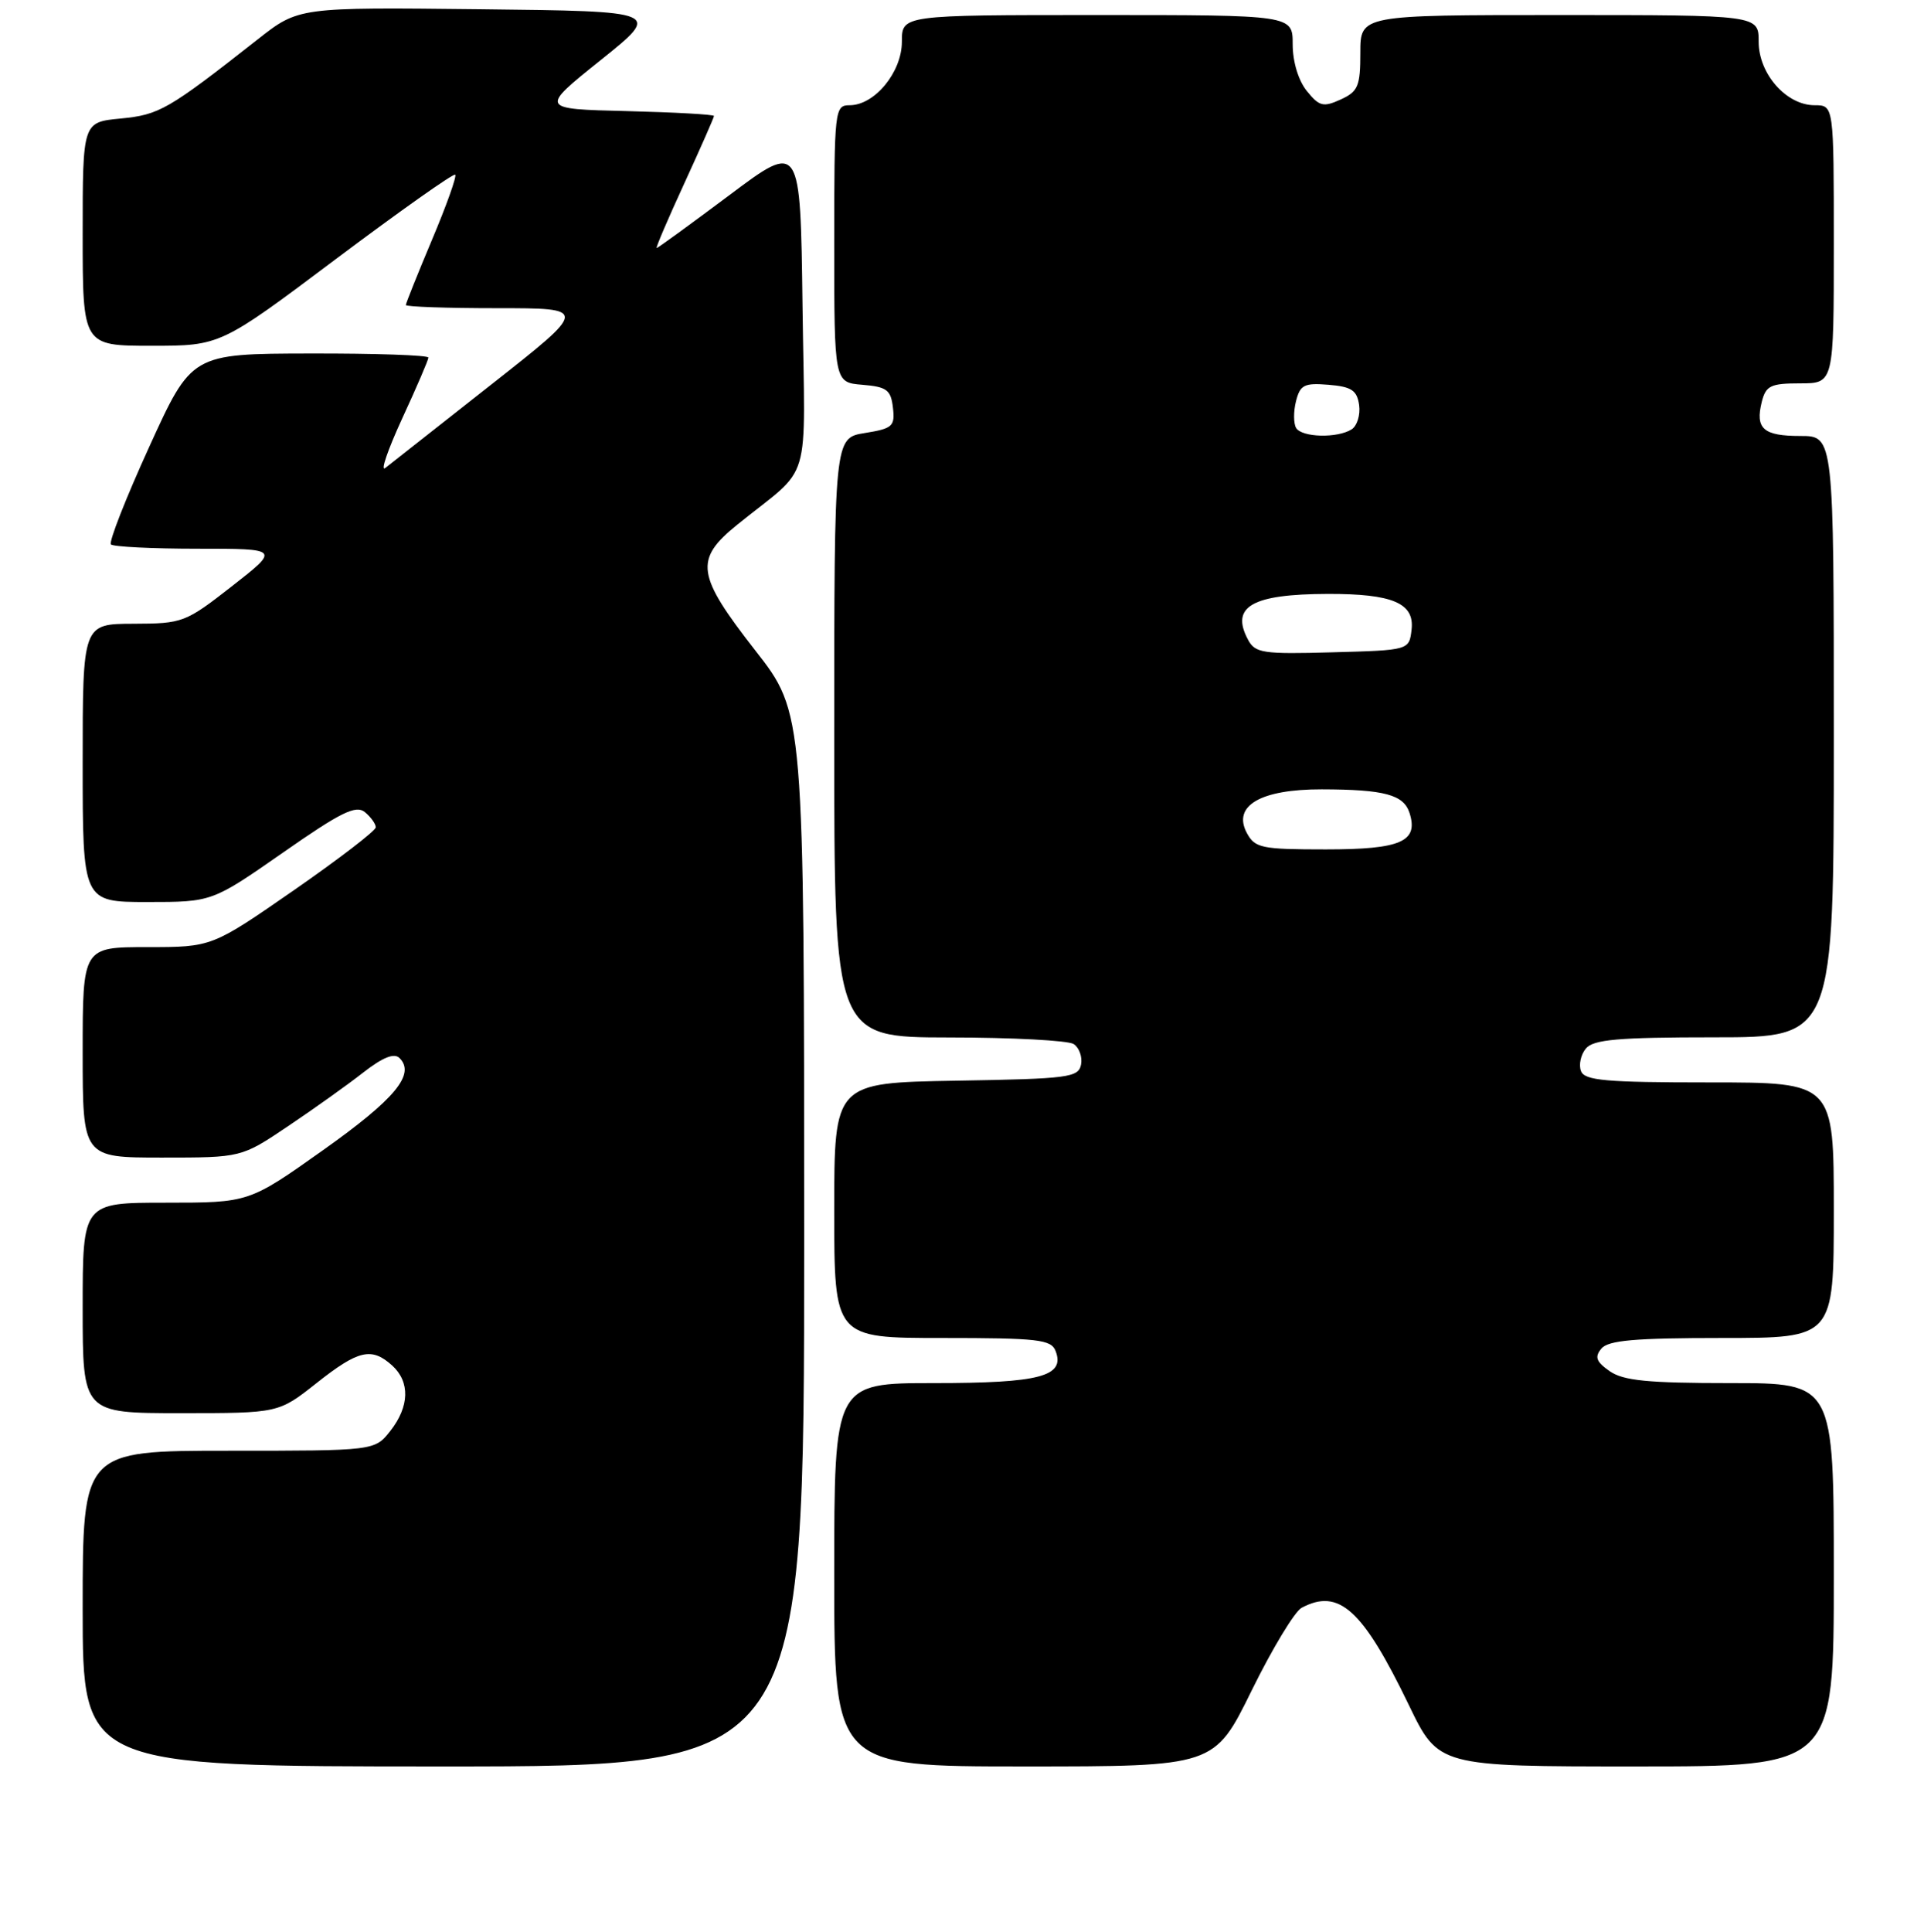 <?xml version="1.0" encoding="UTF-8" standalone="no"?>
<!DOCTYPE svg PUBLIC "-//W3C//DTD SVG 1.1//EN" "http://www.w3.org/Graphics/SVG/1.1/DTD/svg11.dtd" >
<svg xmlns="http://www.w3.org/2000/svg" xmlns:xlink="http://www.w3.org/1999/xlink" version="1.1" viewBox="0 0 256 257">
 <g >
 <path fill="currentColor"
d=" M 107.00 164.93 C 107.00 94.86 107.00 94.86 100.50 86.54 C 92.65 76.48 92.35 74.45 98.09 69.81 C 108.21 61.62 107.10 65.33 106.78 40.69 C 106.50 18.88 106.50 18.88 97.08 25.94 C 91.89 29.82 87.53 33.00 87.37 33.00 C 87.22 33.00 88.87 29.13 91.05 24.40 C 93.22 19.67 95.00 15.63 95.00 15.43 C 95.00 15.23 89.78 14.94 83.40 14.78 C 71.81 14.50 71.81 14.50 79.92 8.00 C 88.03 1.50 88.03 1.50 63.88 1.23 C 39.73 0.96 39.73 0.96 34.30 5.23 C 22.36 14.61 21.22 15.27 16.05 15.77 C 11.00 16.25 11.00 16.25 11.00 31.13 C 11.00 46.00 11.00 46.00 20.16 46.00 C 29.33 46.00 29.33 46.00 44.75 34.42 C 53.24 28.05 60.36 23.02 60.57 23.24 C 60.79 23.46 59.40 27.35 57.48 31.90 C 55.57 36.44 54.00 40.35 54.00 40.58 C 54.00 40.81 59.46 41.00 66.14 41.00 C 78.28 41.00 78.28 41.00 65.39 51.14 C 58.30 56.72 51.94 61.72 51.26 62.26 C 50.58 62.79 51.60 59.83 53.51 55.68 C 55.43 51.53 57.00 47.88 57.00 47.57 C 57.00 47.25 49.91 47.01 41.25 47.03 C 25.50 47.06 25.50 47.06 19.85 59.46 C 16.74 66.28 14.45 72.12 14.76 72.43 C 15.08 72.74 20.26 73.00 26.28 73.00 C 37.24 73.00 37.24 73.00 30.87 77.98 C 24.67 82.82 24.32 82.96 17.75 82.98 C 11.00 83.00 11.00 83.00 11.00 101.50 C 11.00 120.00 11.00 120.00 19.61 120.00 C 28.21 120.00 28.21 120.00 37.66 113.42 C 45.35 108.05 47.36 107.06 48.55 108.04 C 49.35 108.70 50.00 109.61 50.00 110.06 C 50.00 110.51 45.09 114.28 39.09 118.44 C 28.18 126.00 28.18 126.00 19.59 126.00 C 11.00 126.00 11.00 126.00 11.00 140.00 C 11.00 154.00 11.00 154.00 21.55 154.00 C 32.11 154.00 32.11 154.00 38.30 149.84 C 41.71 147.55 46.22 144.34 48.31 142.70 C 50.94 140.65 52.45 140.05 53.16 140.76 C 55.31 142.91 52.56 146.22 43.00 153.00 C 33.13 160.00 33.13 160.00 22.06 160.00 C 11.00 160.00 11.00 160.00 11.00 174.00 C 11.00 188.00 11.00 188.00 24.03 188.00 C 37.06 188.00 37.06 188.00 42.12 184.00 C 47.69 179.59 49.44 179.19 52.17 181.65 C 54.58 183.83 54.49 187.11 51.93 190.37 C 49.85 193.00 49.85 193.00 30.43 193.00 C 11.00 193.00 11.00 193.00 11.00 214.00 C 11.00 235.00 11.00 235.00 59.00 235.00 C 107.00 235.00 107.00 235.00 107.00 164.93 Z  M 166.54 224.90 C 169.27 219.35 172.26 214.40 173.18 213.90 C 178.15 211.24 181.31 214.11 187.45 226.82 C 191.40 235.00 191.40 235.00 217.70 235.00 C 244.00 235.00 244.00 235.00 244.00 209.50 C 244.00 184.00 244.00 184.00 230.22 184.00 C 219.25 184.00 215.98 183.68 214.17 182.41 C 212.37 181.15 212.15 180.53 213.07 179.41 C 213.99 178.31 217.54 178.00 229.12 178.00 C 244.00 178.00 244.00 178.00 244.00 161.00 C 244.00 144.00 244.00 144.00 227.47 144.00 C 213.63 144.00 210.84 143.75 210.36 142.49 C 210.04 141.66 210.33 140.31 211.01 139.49 C 212.01 138.29 215.29 138.00 228.12 138.00 C 244.00 138.00 244.00 138.00 244.00 98.00 C 244.00 58.00 244.00 58.00 239.56 58.00 C 234.61 58.00 233.52 57.04 234.42 53.44 C 234.96 51.31 235.60 51.00 239.52 51.00 C 244.00 51.00 244.00 51.00 244.00 32.50 C 244.00 14.00 244.00 14.00 241.45 14.00 C 237.68 14.00 234.00 9.83 234.00 5.55 C 234.00 2.00 234.00 2.00 207.50 2.00 C 181.00 2.00 181.00 2.00 181.00 7.02 C 181.00 11.47 180.70 12.18 178.38 13.24 C 176.07 14.29 175.54 14.16 173.88 12.10 C 172.76 10.72 172.00 8.21 172.00 5.89 C 172.00 2.00 172.00 2.00 146.00 2.00 C 120.00 2.00 120.00 2.00 120.00 5.55 C 120.00 9.60 116.38 14.00 113.05 14.00 C 111.06 14.00 111.00 14.53 111.00 32.44 C 111.00 50.88 111.00 50.88 114.75 51.19 C 118.00 51.46 118.54 51.87 118.81 54.23 C 119.10 56.72 118.77 57.01 115.06 57.61 C 111.00 58.26 111.00 58.26 111.00 98.13 C 111.00 138.00 111.00 138.00 126.25 138.02 C 134.64 138.02 142.11 138.42 142.85 138.89 C 143.59 139.36 144.03 140.59 143.84 141.62 C 143.50 143.35 142.22 143.52 127.24 143.77 C 111.00 144.05 111.00 144.05 111.00 161.02 C 111.00 178.00 111.00 178.00 125.39 178.00 C 138.09 178.00 139.86 178.20 140.45 179.72 C 141.75 183.11 138.37 184.00 124.31 184.00 C 111.00 184.00 111.00 184.00 111.00 209.50 C 111.00 235.00 111.00 235.00 136.29 235.00 C 161.58 235.00 161.58 235.00 166.54 224.90 Z  M 165.90 110.82 C 163.96 107.19 167.72 105.00 175.86 105.01 C 184.23 105.03 186.77 105.72 187.55 108.16 C 188.76 111.97 186.40 113.00 176.41 113.00 C 167.83 113.00 166.98 112.82 165.90 110.82 Z  M 166.06 85.11 C 163.69 80.69 166.57 79.04 176.68 79.01 C 185.29 78.99 188.22 80.24 187.82 83.75 C 187.50 86.50 187.50 86.50 177.30 86.78 C 168.04 87.04 167.01 86.89 166.06 85.11 Z  M 172.46 56.94 C 172.11 56.36 172.09 54.76 172.44 53.38 C 172.99 51.20 173.54 50.92 176.78 51.19 C 179.83 51.44 180.56 51.93 180.84 53.89 C 181.02 55.20 180.57 56.66 179.84 57.12 C 177.95 58.32 173.24 58.20 172.46 56.94 Z "/>
</g>
</svg>
